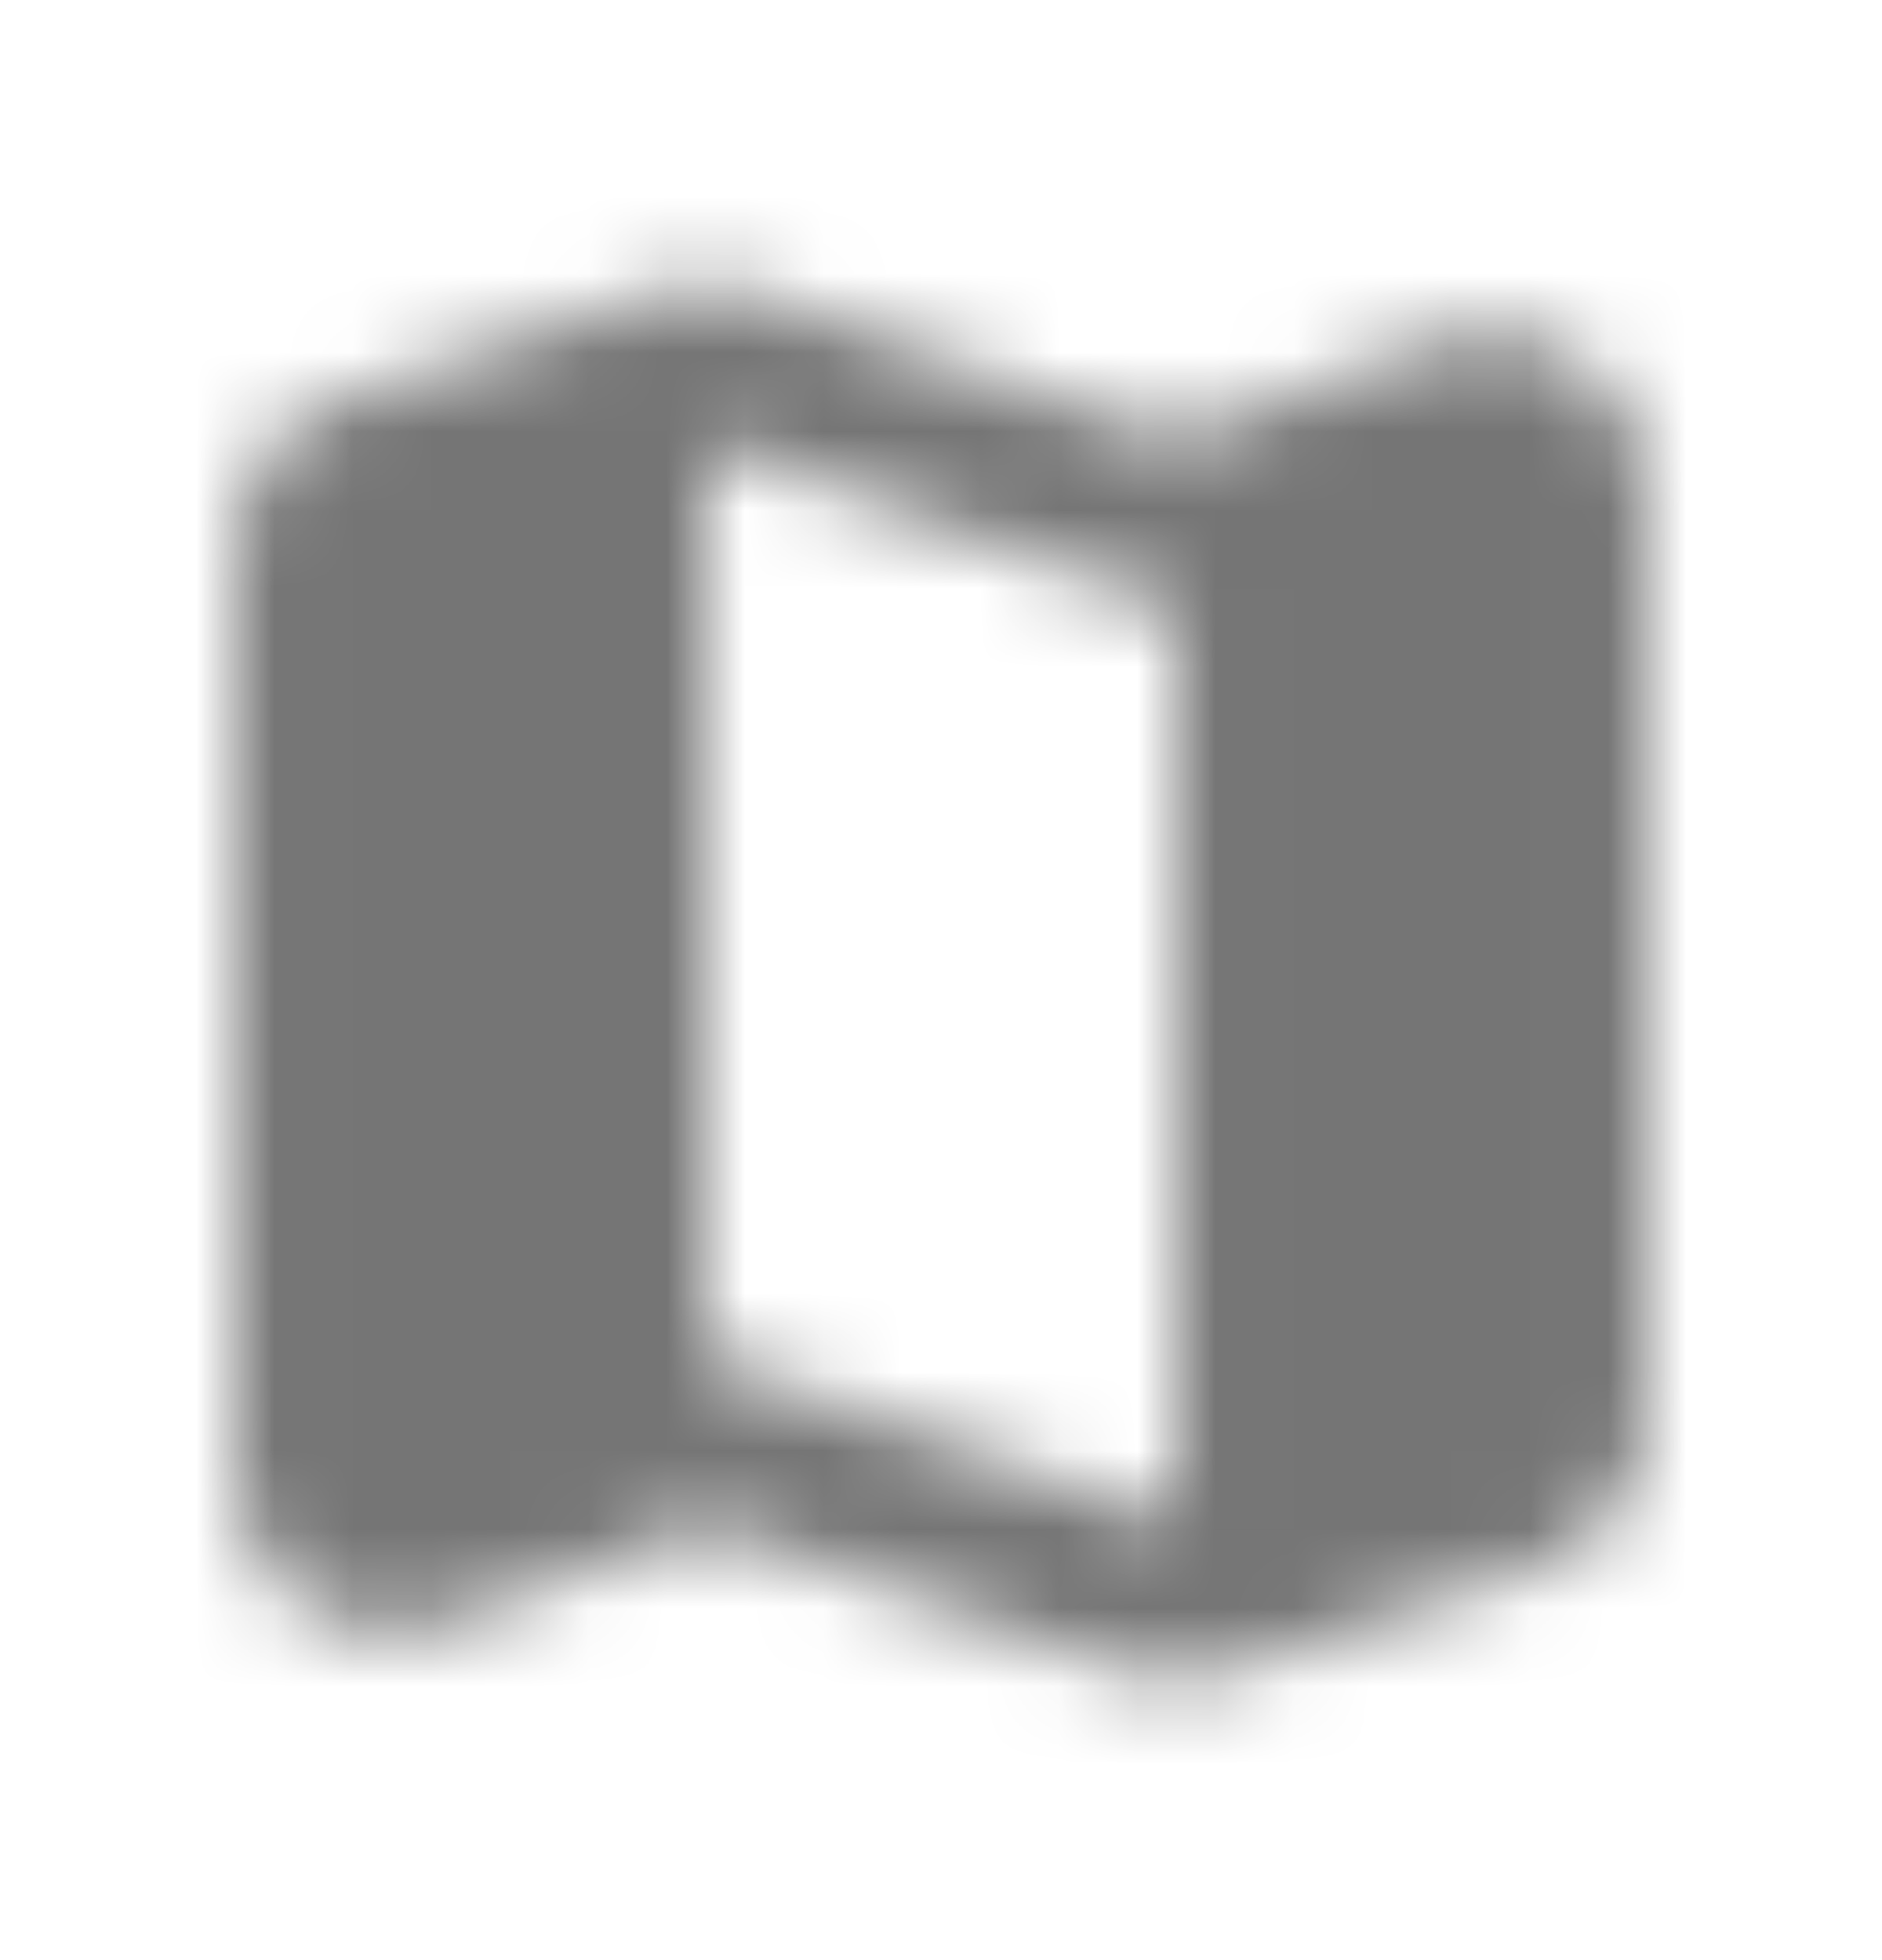 <svg width="24" height="25" viewBox="0 0 24 25" fill="none" xmlns="http://www.w3.org/2000/svg">
<mask id="mask0" mask-type="alpha" maskUnits="userSpaceOnUse" x="3" y="3" width="18" height="19">
<path d="M14.655 5.515L9.655 3.765C9.235 3.615 8.775 3.615 8.355 3.755L4.365 5.095C3.555 5.375 3.005 6.135 3.005 6.995V18.845C3.005 20.255 4.415 21.215 5.725 20.705L8.655 19.565C8.875 19.475 9.125 19.475 9.345 19.555L14.345 21.305C14.765 21.455 15.225 21.455 15.645 21.315L19.635 19.975C20.445 19.705 20.995 18.935 20.995 18.075V6.225C20.995 4.815 19.585 3.855 18.275 4.365L15.345 5.505C15.125 5.585 14.885 5.595 14.655 5.515V5.515ZM15.005 19.425L9.005 17.315V5.645L15.005 7.755V19.425Z" fill="white"/>
</mask>
<g mask="url(#mask0)">
<path fill-rule="evenodd" clip-rule="evenodd" d="M0 0.535H24V24.535H0V0.535Z" fill="black" fill-opacity="0.54"/>
</g>
</svg>
